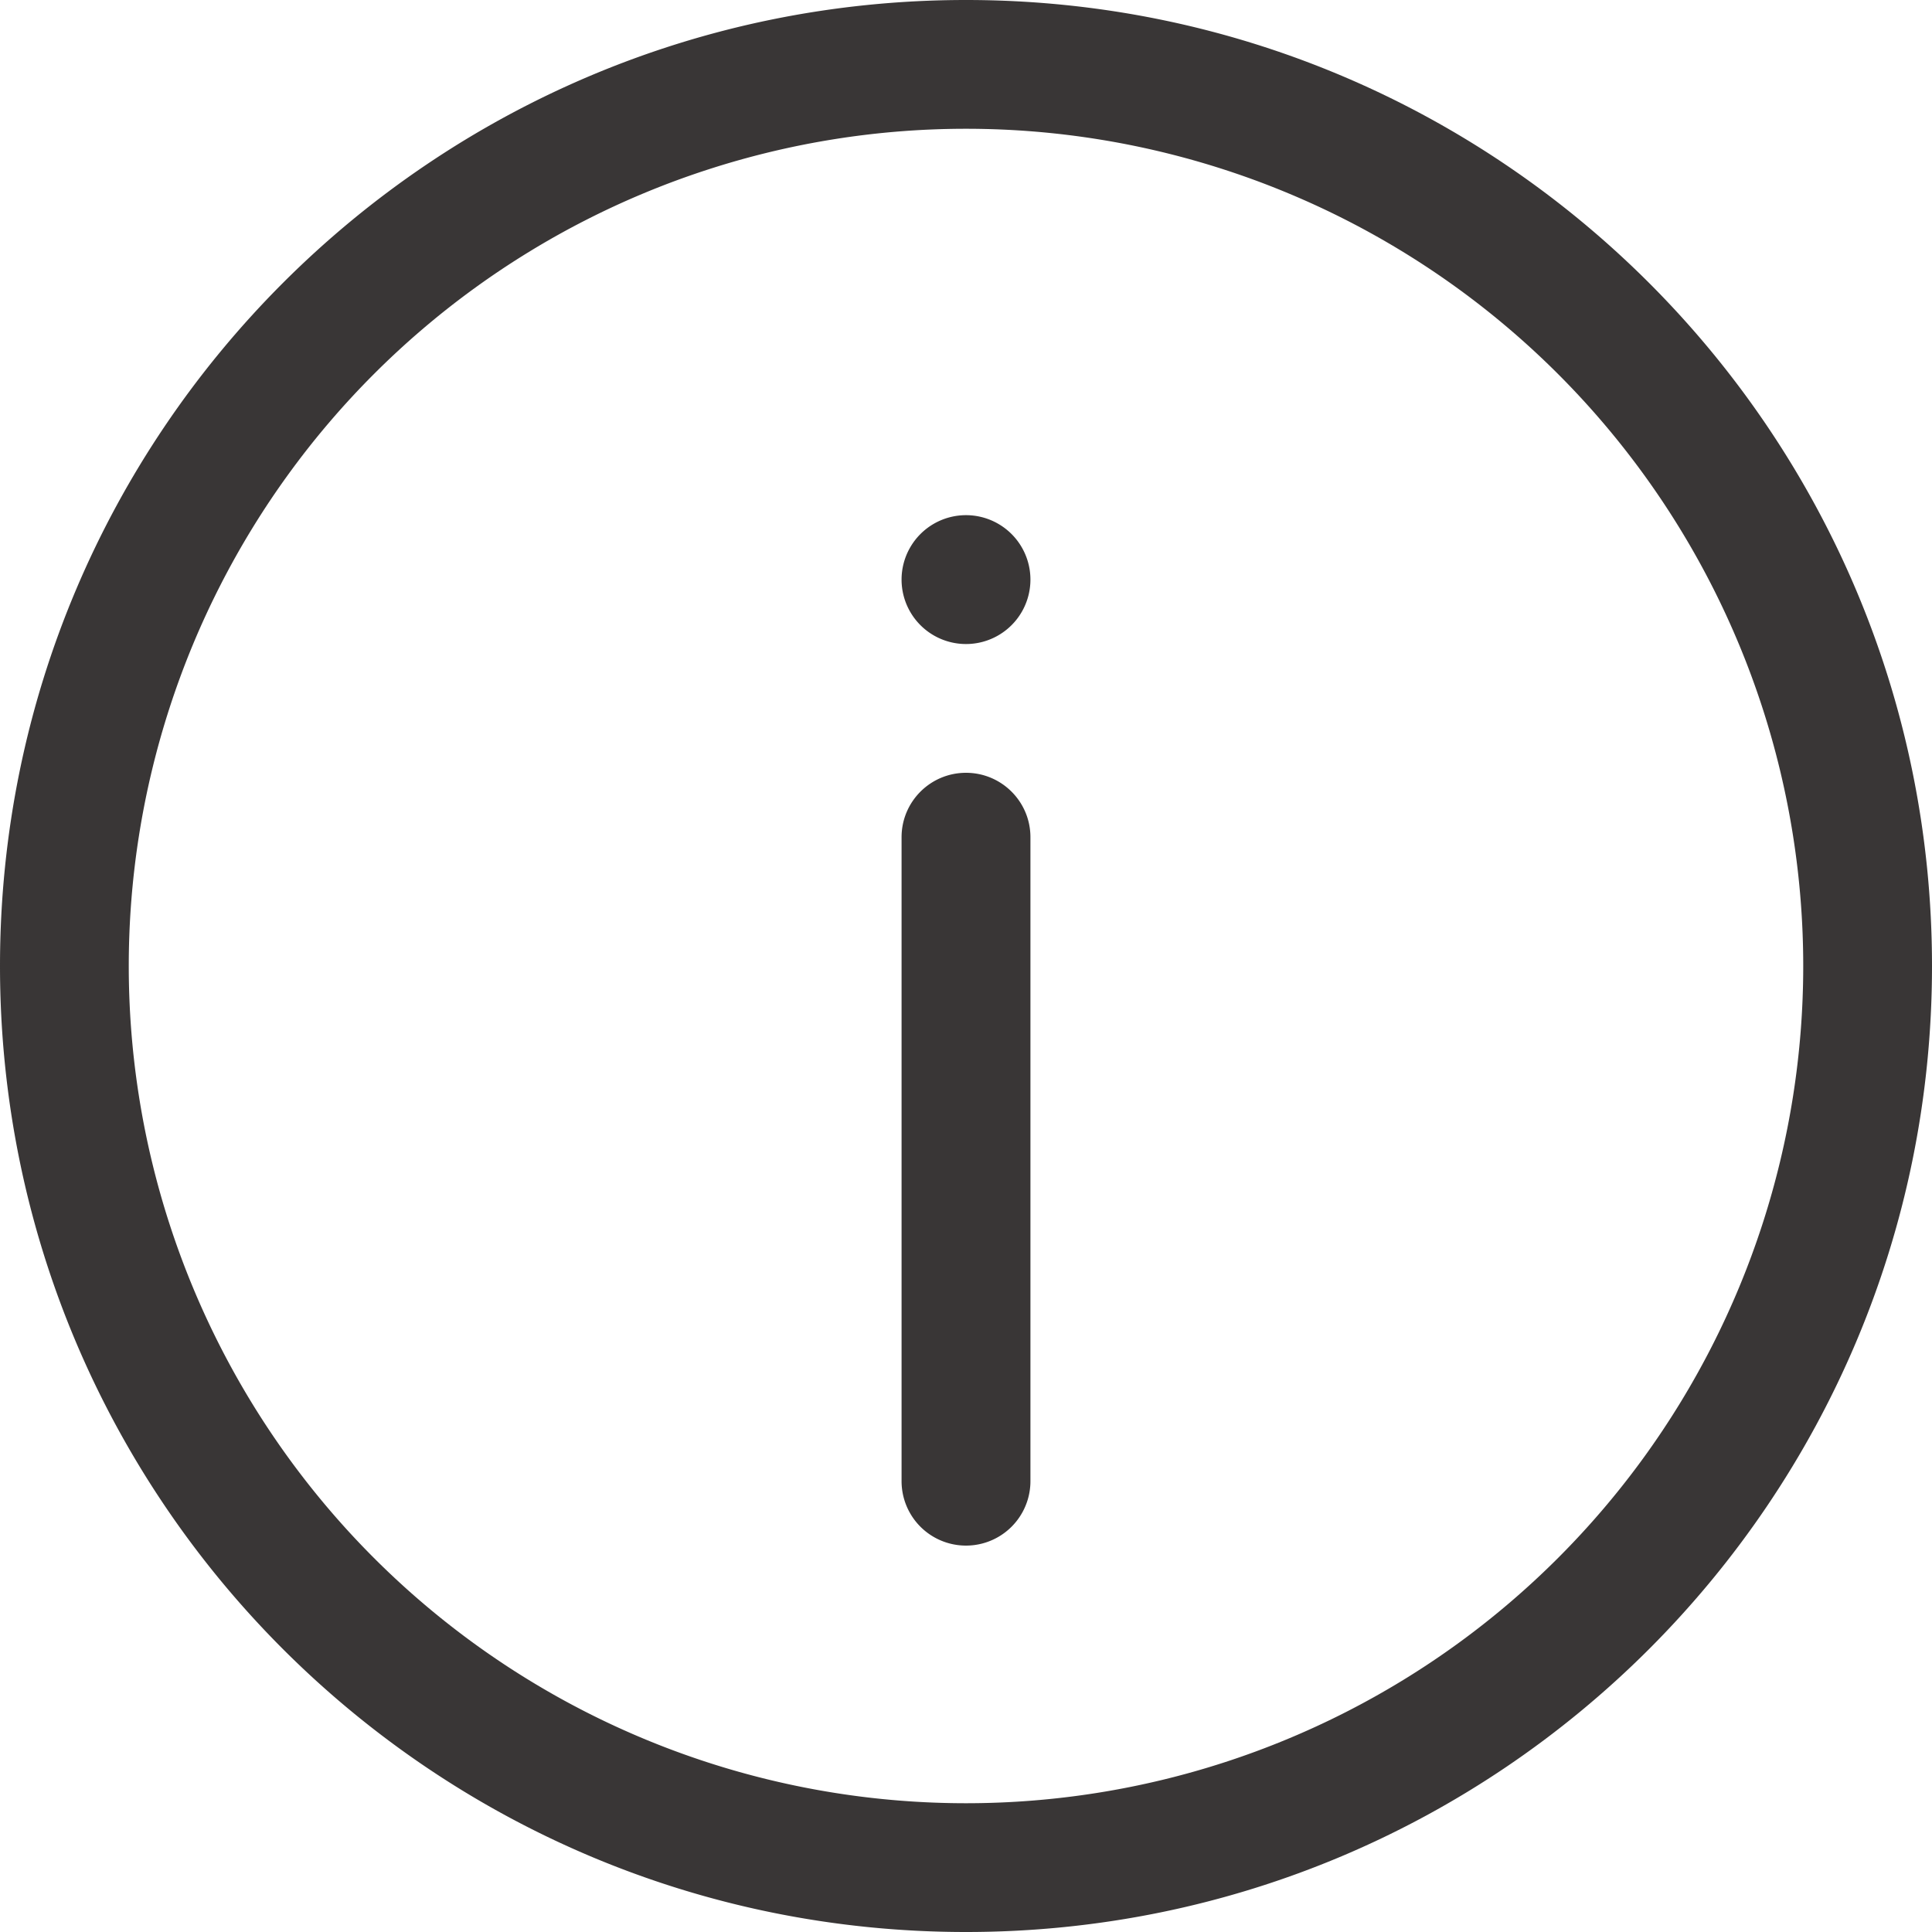 <svg width="20" height="20" viewBox="0 0 20 20" xmlns="http://www.w3.org/2000/svg"><path d="M10 18.667a8.667 8.667 0 1 0 0-17.334 8.667 8.667 0 0 0 0 17.334zM10 20C4.477 20 0 15.523 0 10S4.477 0 10 0s10 4.477 10 10-4.477 10-10 10zm0-12c.368 0 .667.298.667.667v6.666a.667.667 0 0 1-1.334 0V8.667c0-.369.299-.667.667-.667zm0-2.667a.667.667 0 1 1 0 1.334.667.667 0 0 1 0-1.334z" fill="#393636"/></svg>
